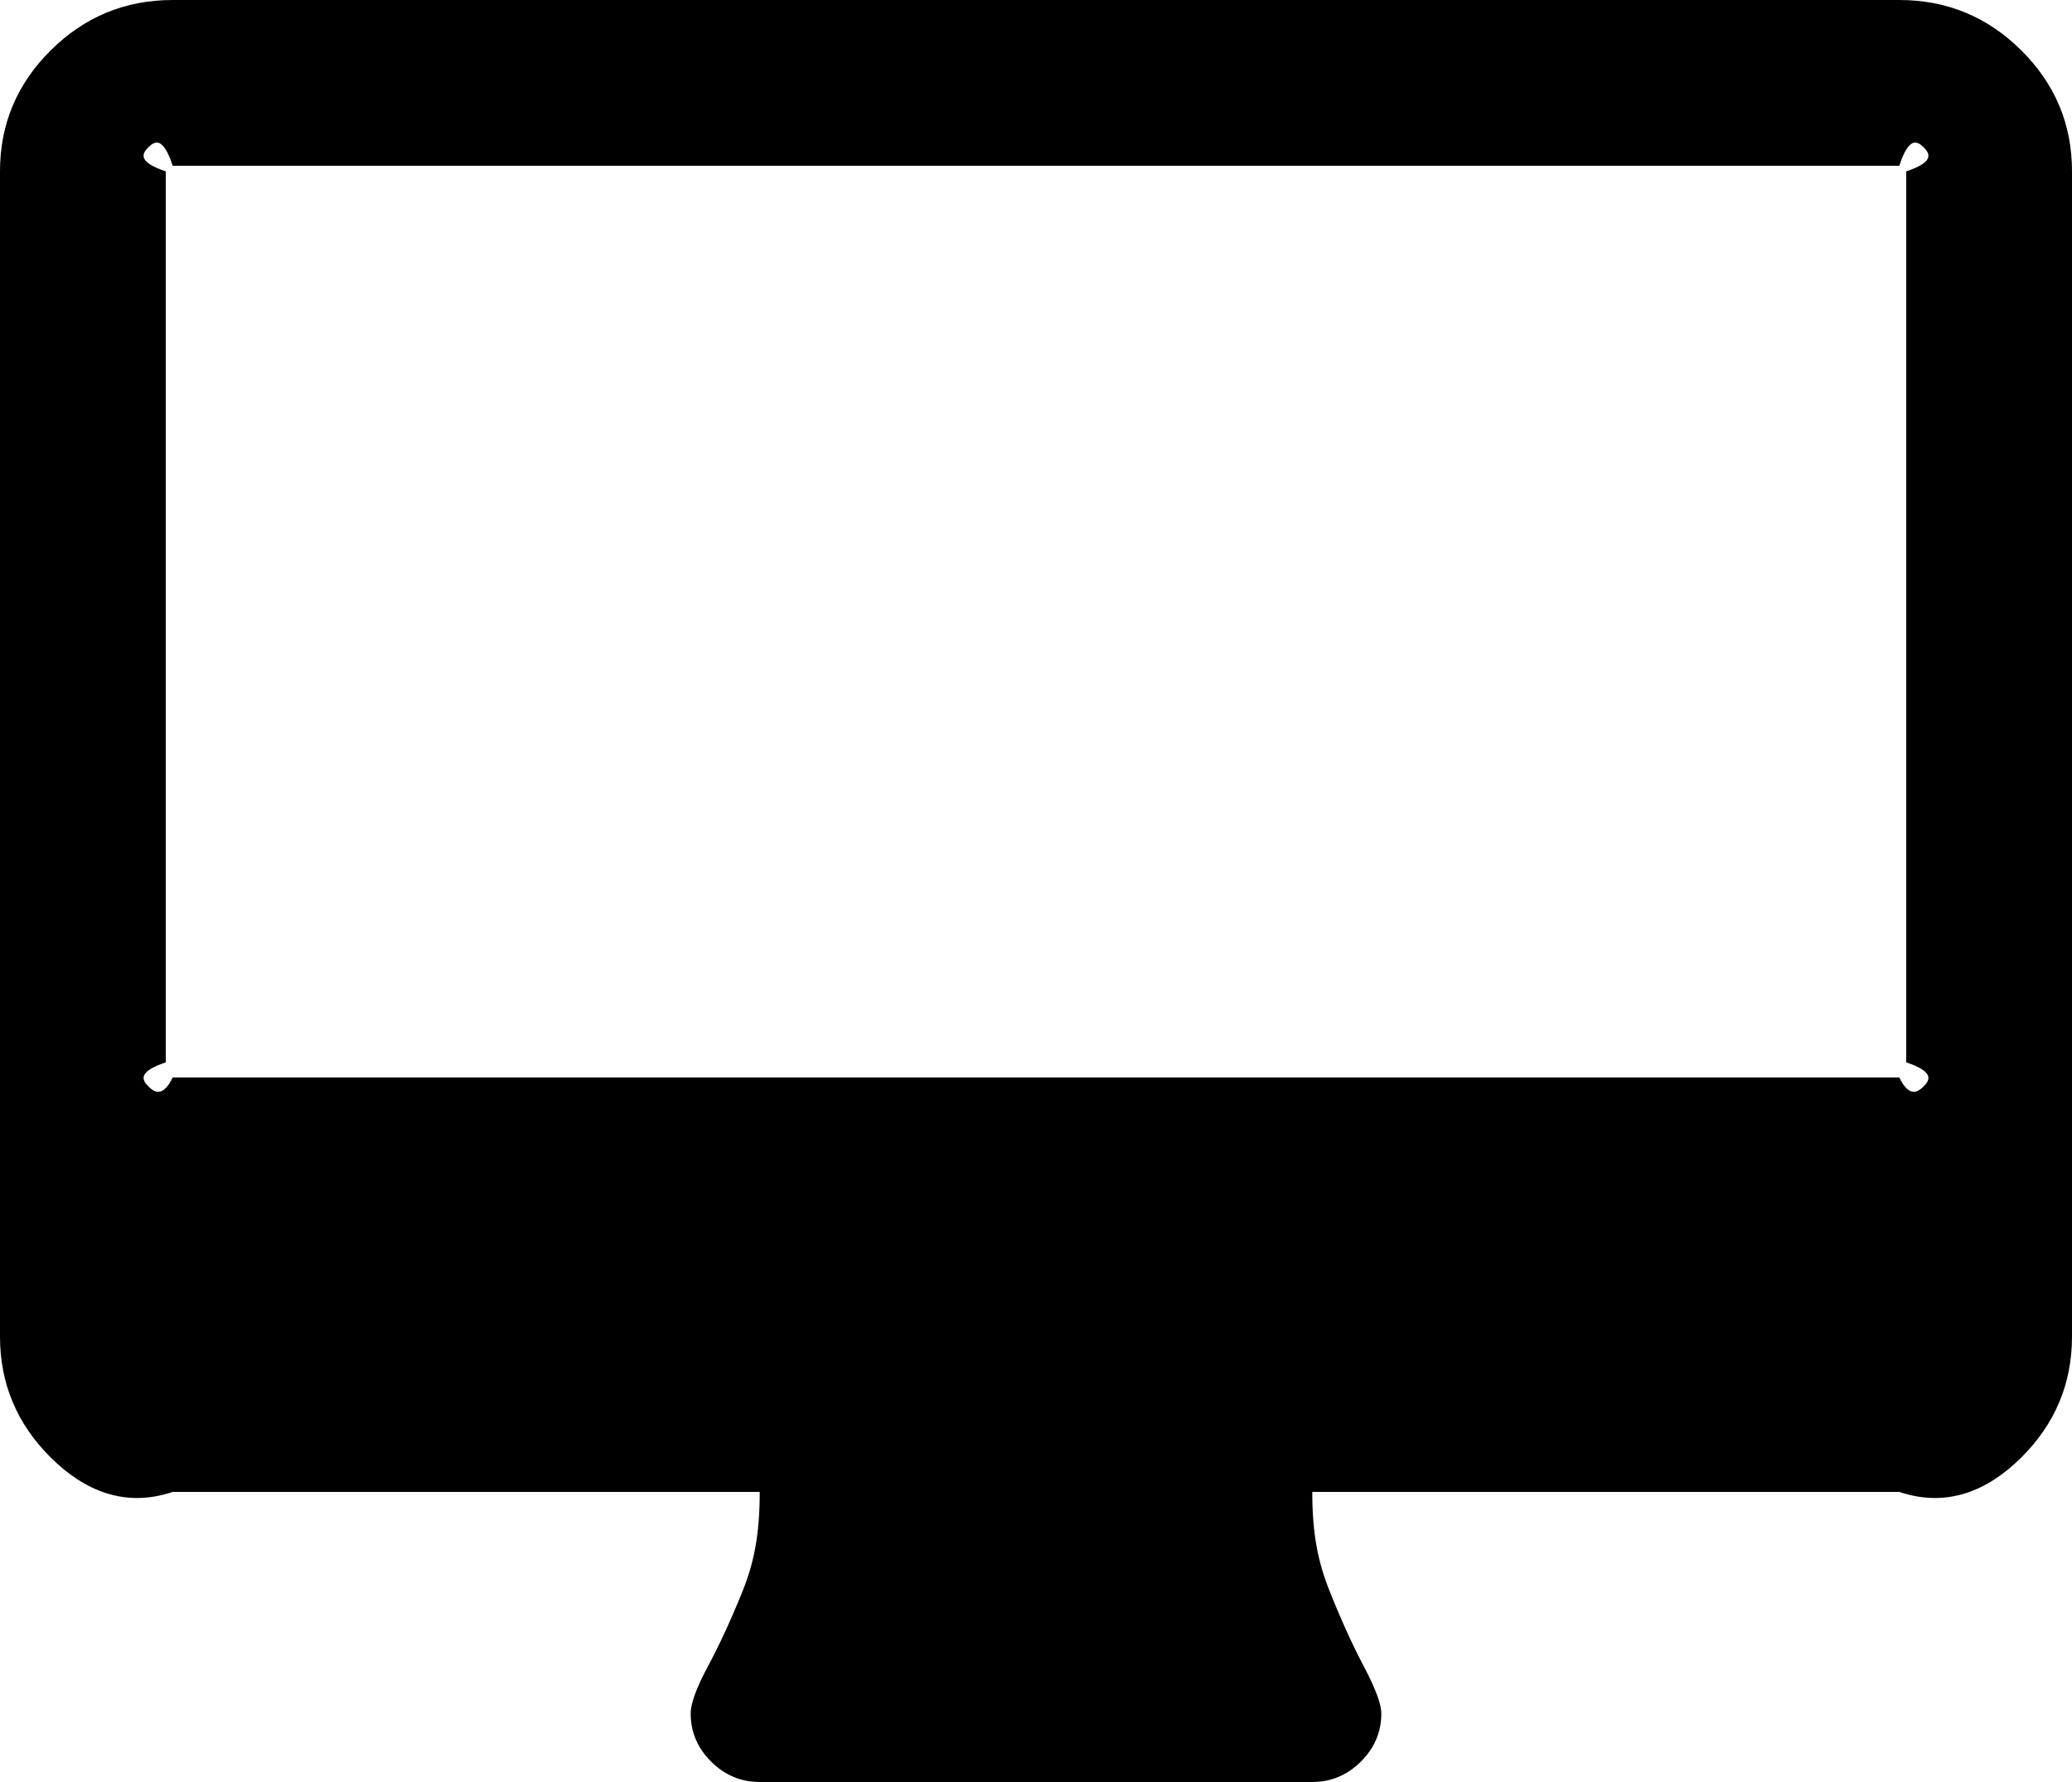 ﻿<?xml version="1.0" encoding="utf-8"?>
<svg version="1.1" xmlns:xlink="http://www.w3.org/1999/xlink" width="50px" height="43px" xmlns="http://www.w3.org/2000/svg">
  <defs>
    <pattern id="BGPattern" patternUnits="userSpaceOnUse" alignment="0 0" imageRepeat="None" />
    <mask fill="white" id="Clip30">
      <path d="M 46.419 26.216  C 46.584 26.052  46.667 25.859  46 25.635  L 46 4.135  C 46.667 3.911  46.584 3.717  46.419 3.553  C 46.254 3.39  46.059 3.308  45.833 4  L 4.167 4  C 3.941 3.308  3.746 3.39  3.581 3.553  C 3.416 3.717  3.333 3.911  4 4.135  L 4 25.635  C 3.333 25.859  3.416 26.052  3.581 26.216  C 3.746 26.38  3.941 26.462  4.167 26  L 45.833 26  C 46.059 26.462  46.254 26.38  46.419 26.216  Z M 48.776 1.215  C 49.592 2.024  50 2.998  50 4.135  L 50 32.25  C 50 33.387  49.592 34.36  48.776 35.17  C 47.96 35.98  46.979 36.385  45.833 36  L 31.667 36  C 31.667 37.022  31.806 37.69  32.083 38.387  C 32.361 39.085  32.639 39.697  32.917 40.222  C 33.194 40.747  33.333 41.122  33.333 41.346  C 33.333 41.794  33.168 42.182  32.839 42.509  C 32.509 42.836  32.118 43  31.667 43  L 18.333 43  C 17.882 43  17.491 42.836  17.161 42.509  C 16.832 42.182  16.667 41.794  16.667 41.346  C 16.667 41.105  16.806 40.726  17.083 40.209  C 17.361 39.692  17.639 39.089  17.917 38.4  C 18.194 37.711  18.333 37.039  18.333 36  L 4.167 36  C 3.021 36.385  2.04 35.98  1.224 35.17  C 0.408 34.36  0 33.387  0 32.25  L 0 4.135  C 0 2.998  0.408 2.024  1.224 1.215  C 2.04 0.405  3.021 0  4.167 0  L 45.833 0  C 46.979 0  47.96 0.405  48.776 1.215  Z " fill-rule="evenodd" />
    </mask>
  </defs>
  <g transform="matrix(1 0 0 1 -296 -310 )">
    <path d="M 46.419 26.216  C 46.584 26.052  46.667 25.859  46 25.635  L 46 4.135  C 46.667 3.911  46.584 3.717  46.419 3.553  C 46.254 3.39  46.059 3.308  45.833 4  L 4.167 4  C 3.941 3.308  3.746 3.39  3.581 3.553  C 3.416 3.717  3.333 3.911  4 4.135  L 4 25.635  C 3.333 25.859  3.416 26.052  3.581 26.216  C 3.746 26.38  3.941 26.462  4.167 26  L 45.833 26  C 46.059 26.462  46.254 26.38  46.419 26.216  Z M 48.776 1.215  C 49.592 2.024  50 2.998  50 4.135  L 50 32.25  C 50 33.387  49.592 34.36  48.776 35.17  C 47.96 35.98  46.979 36.385  45.833 36  L 31.667 36  C 31.667 37.022  31.806 37.69  32.083 38.387  C 32.361 39.085  32.639 39.697  32.917 40.222  C 33.194 40.747  33.333 41.122  33.333 41.346  C 33.333 41.794  33.168 42.182  32.839 42.509  C 32.509 42.836  32.118 43  31.667 43  L 18.333 43  C 17.882 43  17.491 42.836  17.161 42.509  C 16.832 42.182  16.667 41.794  16.667 41.346  C 16.667 41.105  16.806 40.726  17.083 40.209  C 17.361 39.692  17.639 39.089  17.917 38.4  C 18.194 37.711  18.333 37.039  18.333 36  L 4.167 36  C 3.021 36.385  2.04 35.98  1.224 35.17  C 0.408 34.36  0 33.387  0 32.25  L 0 4.135  C 0 2.998  0.408 2.024  1.224 1.215  C 2.04 0.405  3.021 0  4.167 0  L 45.833 0  C 46.979 0  47.96 0.405  48.776 1.215  Z " fill-rule="nonzero" fill="rgba(0, 0, 0, 1)" stroke="none" transform="matrix(1 0 0 1 296 310 )" class="fill" />
    <path d="M 46.419 26.216  C 46.584 26.052  46.667 25.859  46 25.635  L 46 4.135  C 46.667 3.911  46.584 3.717  46.419 3.553  C 46.254 3.39  46.059 3.308  45.833 4  L 4.167 4  C 3.941 3.308  3.746 3.39  3.581 3.553  C 3.416 3.717  3.333 3.911  4 4.135  L 4 25.635  C 3.333 25.859  3.416 26.052  3.581 26.216  C 3.746 26.38  3.941 26.462  4.167 26  L 45.833 26  C 46.059 26.462  46.254 26.38  46.419 26.216  Z " stroke-width="0" stroke-dasharray="0" stroke="rgba(255, 255, 255, 0)" fill="none" transform="matrix(1 0 0 1 296 310 )" class="stroke" mask="url(#Clip30)" />
    <path d="M 48.776 1.215  C 49.592 2.024  50 2.998  50 4.135  L 50 32.25  C 50 33.387  49.592 34.36  48.776 35.17  C 47.96 35.98  46.979 36.385  45.833 36  L 31.667 36  C 31.667 37.022  31.806 37.69  32.083 38.387  C 32.361 39.085  32.639 39.697  32.917 40.222  C 33.194 40.747  33.333 41.122  33.333 41.346  C 33.333 41.794  33.168 42.182  32.839 42.509  C 32.509 42.836  32.118 43  31.667 43  L 18.333 43  C 17.882 43  17.491 42.836  17.161 42.509  C 16.832 42.182  16.667 41.794  16.667 41.346  C 16.667 41.105  16.806 40.726  17.083 40.209  C 17.361 39.692  17.639 39.089  17.917 38.4  C 18.194 37.711  18.333 37.039  18.333 36  L 4.167 36  C 3.021 36.385  2.04 35.98  1.224 35.17  C 0.408 34.36  0 33.387  0 32.25  L 0 4.135  C 0 2.998  0.408 2.024  1.224 1.215  C 2.04 0.405  3.021 0  4.167 0  L 45.833 0  C 46.979 0  47.96 0.405  48.776 1.215  Z " stroke-width="0" stroke-dasharray="0" stroke="rgba(255, 255, 255, 0)" fill="none" transform="matrix(1 0 0 1 296 310 )" class="stroke" mask="url(#Clip30)" />
  </g>
</svg>